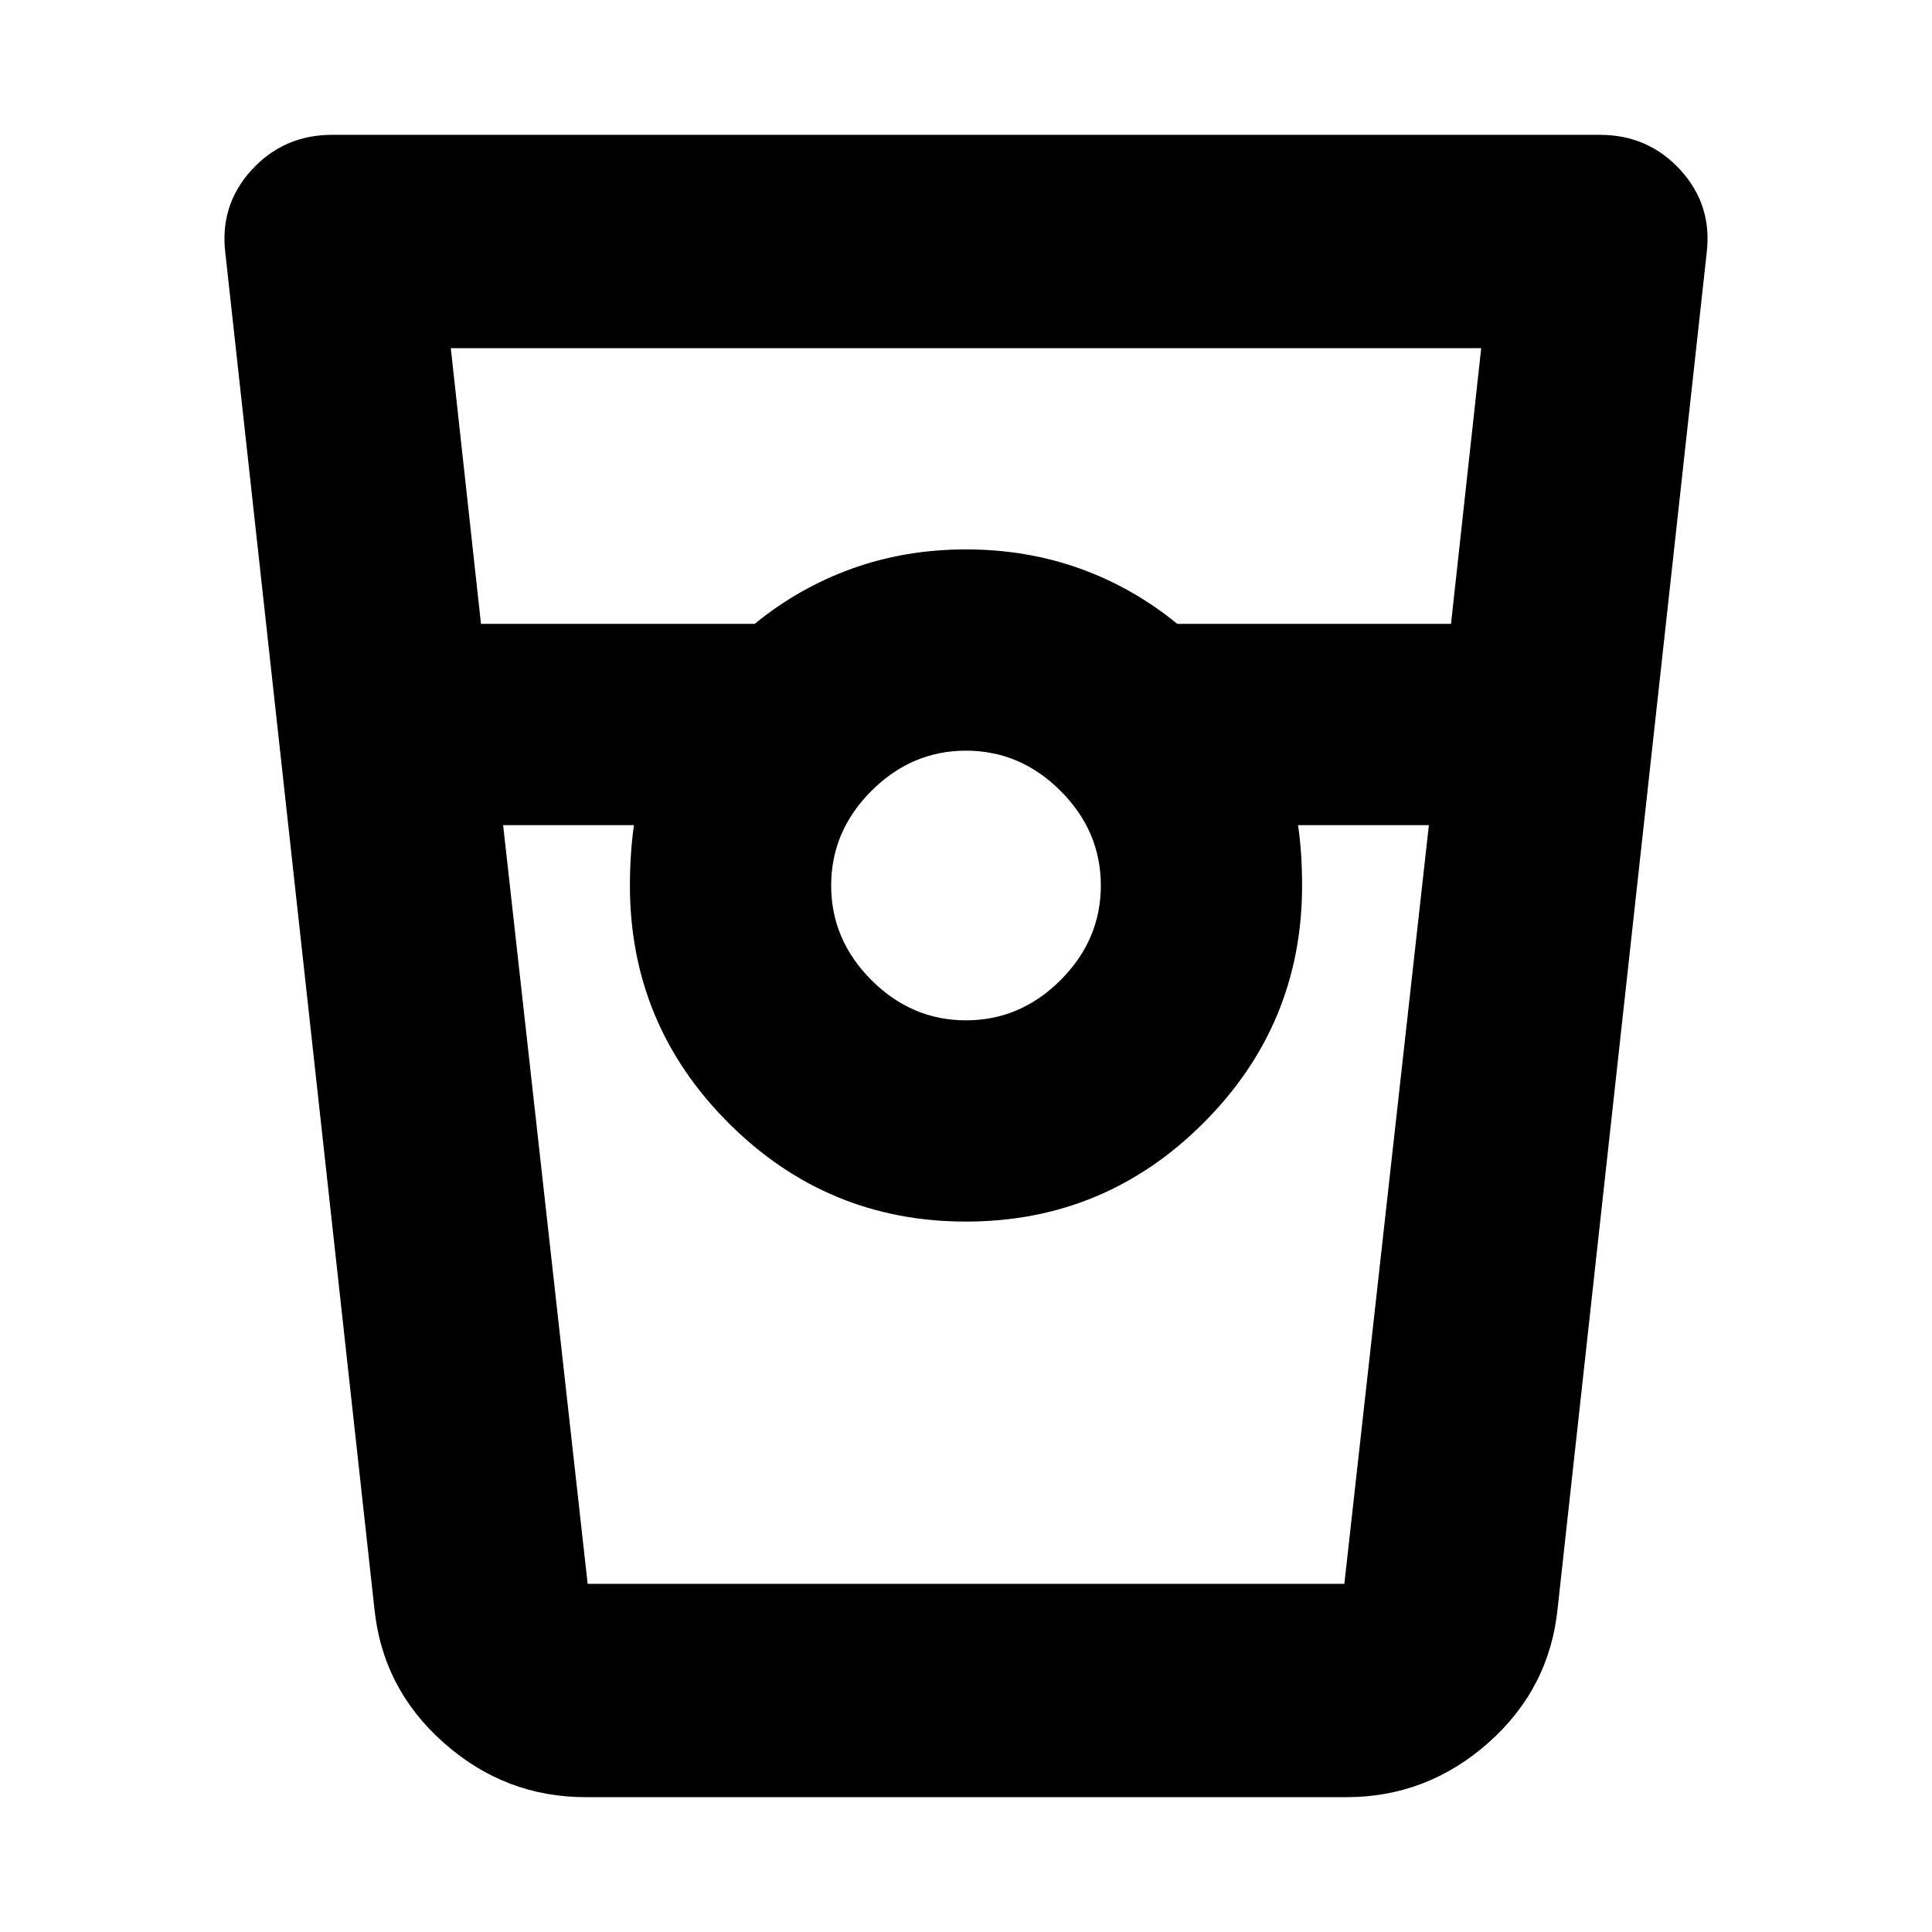 <svg xmlns="http://www.w3.org/2000/svg" height="24" width="24"><path d="M7.275 22.325q-1 0-1.762-.675-.763-.675-.863-1.675L2.8 3.15q-.075-.6.325-1.038.4-.437 1-.437h15.75q.6 0 1 .437.4.438.325 1.038l-1.85 16.825q-.1 1-.862 1.675-.763.675-1.763.675ZM5.975 7.75h3.4q.55-.45 1.213-.688.662-.237 1.412-.237.75 0 1.413.237.662.238 1.212.688h3.4l.375-3.425H5.6ZM12 12.675q.675 0 1.175-.5t.5-1.175q0-.675-.5-1.175T12 9.325q-.675 0-1.175.5t-.5 1.175q0 .675.5 1.175t1.175.5ZM6.25 10.25l1.05 9.425h9.4l1.05-9.425h-1.625q.025.175.038.362.012.188.012.388 0 1.725-1.225 2.95T12 15.175q-1.725 0-2.95-1.225T7.825 11q0-.2.013-.388.012-.187.037-.362Zm1.05 9.425h.575H7.825 16.175h-.05.575-9.4Z"/></svg>